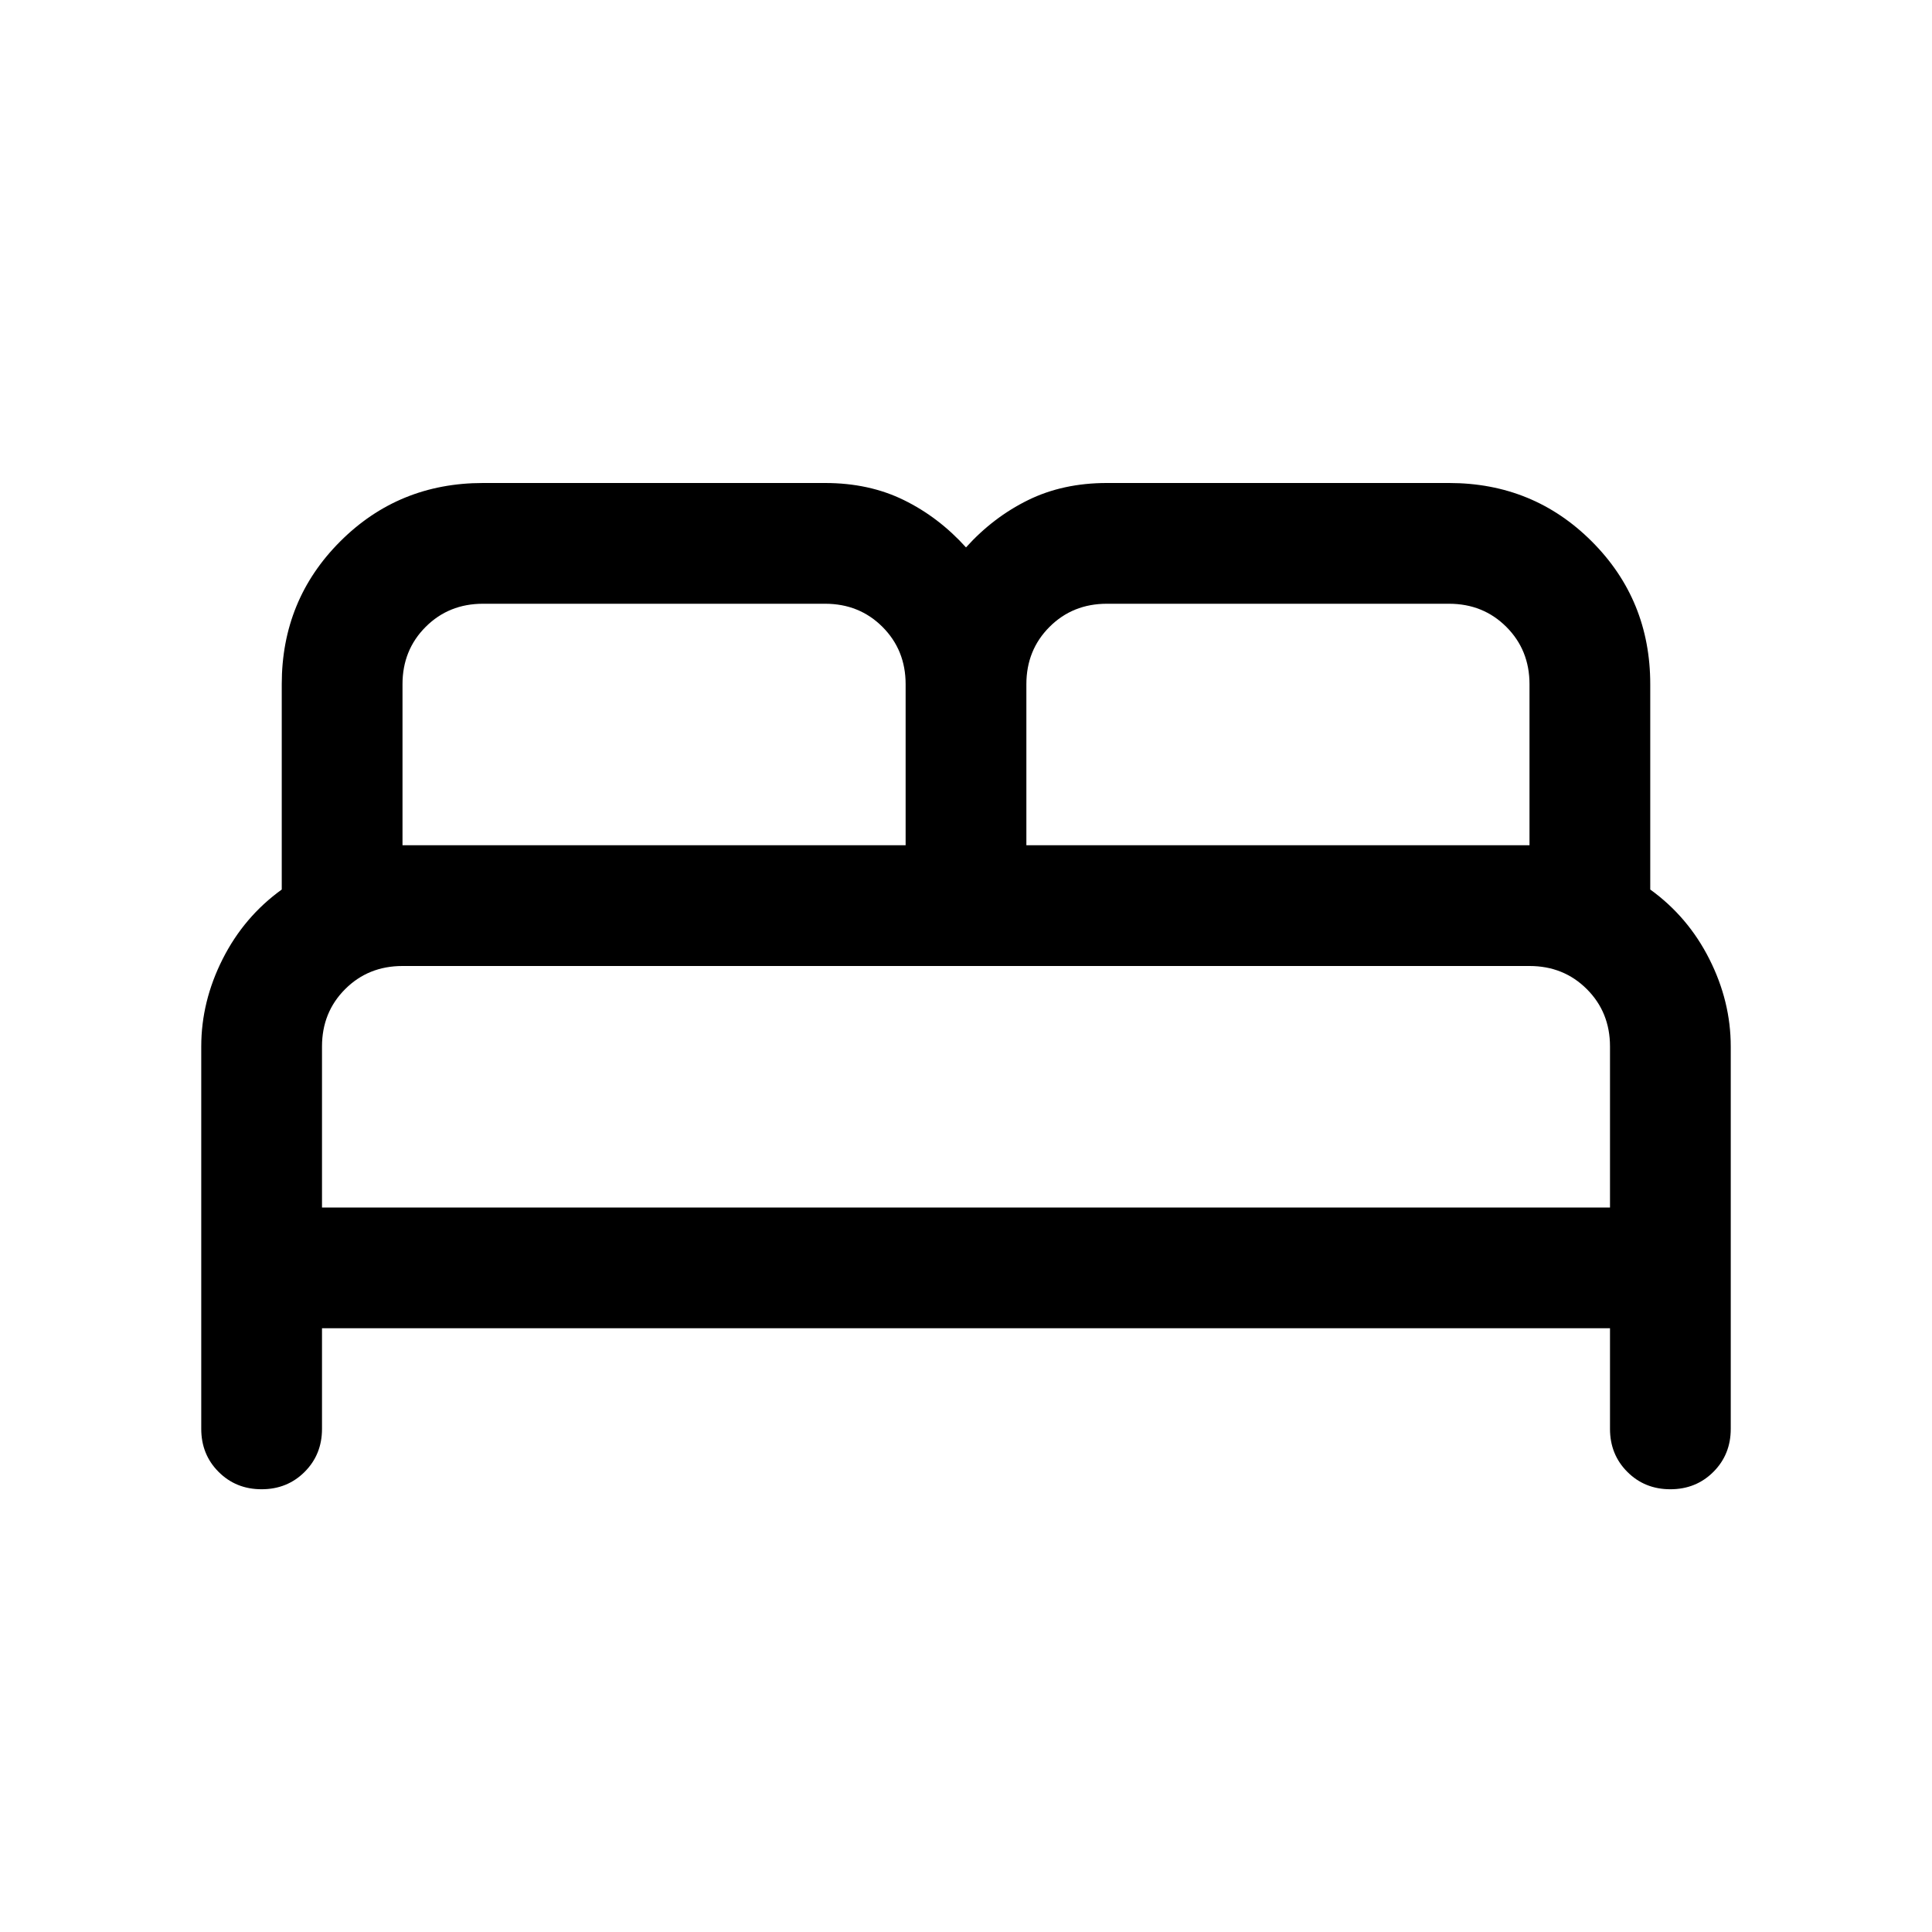 <svg xmlns="http://www.w3.org/2000/svg" height="24" viewBox="0 -960 960 960" width="24"><path d="M100-250v-190q0-22.38 10.62-43.42Q121.23-504.46 140-518v-102q0-41.92 29.04-70.96Q198.08-720 240-720h170q21.85 0 39.15 8.5Q466.46-703 480-688q13.54-15 30.85-23.5 17.3-8.5 39.15-8.5h170q41.92 0 70.96 29.04Q820-661.92 820-620v102q18.77 13.54 29.38 34.58Q860-462.38 860-440v190q0 12.75-8.63 21.37-8.63 8.63-21.38 8.63-12.76 0-21.37-8.63Q800-237.25 800-250v-50H160v50q0 12.75-8.63 21.37-8.63 8.63-21.38 8.63-12.76 0-21.37-8.63Q100-237.25 100-250Zm410-290h250v-80q0-17-11.5-28.5T720-660H550q-17 0-28.5 11.5T510-620v80Zm-310 0h250v-80q0-17-11.5-28.5T410-660H240q-17 0-28.5 11.5T200-620v80Zm-40 180h640v-80q0-17-11.5-28.5T760-480H200q-17 0-28.5 11.5T160-440v80Zm640 0H160h640Z"/></svg>